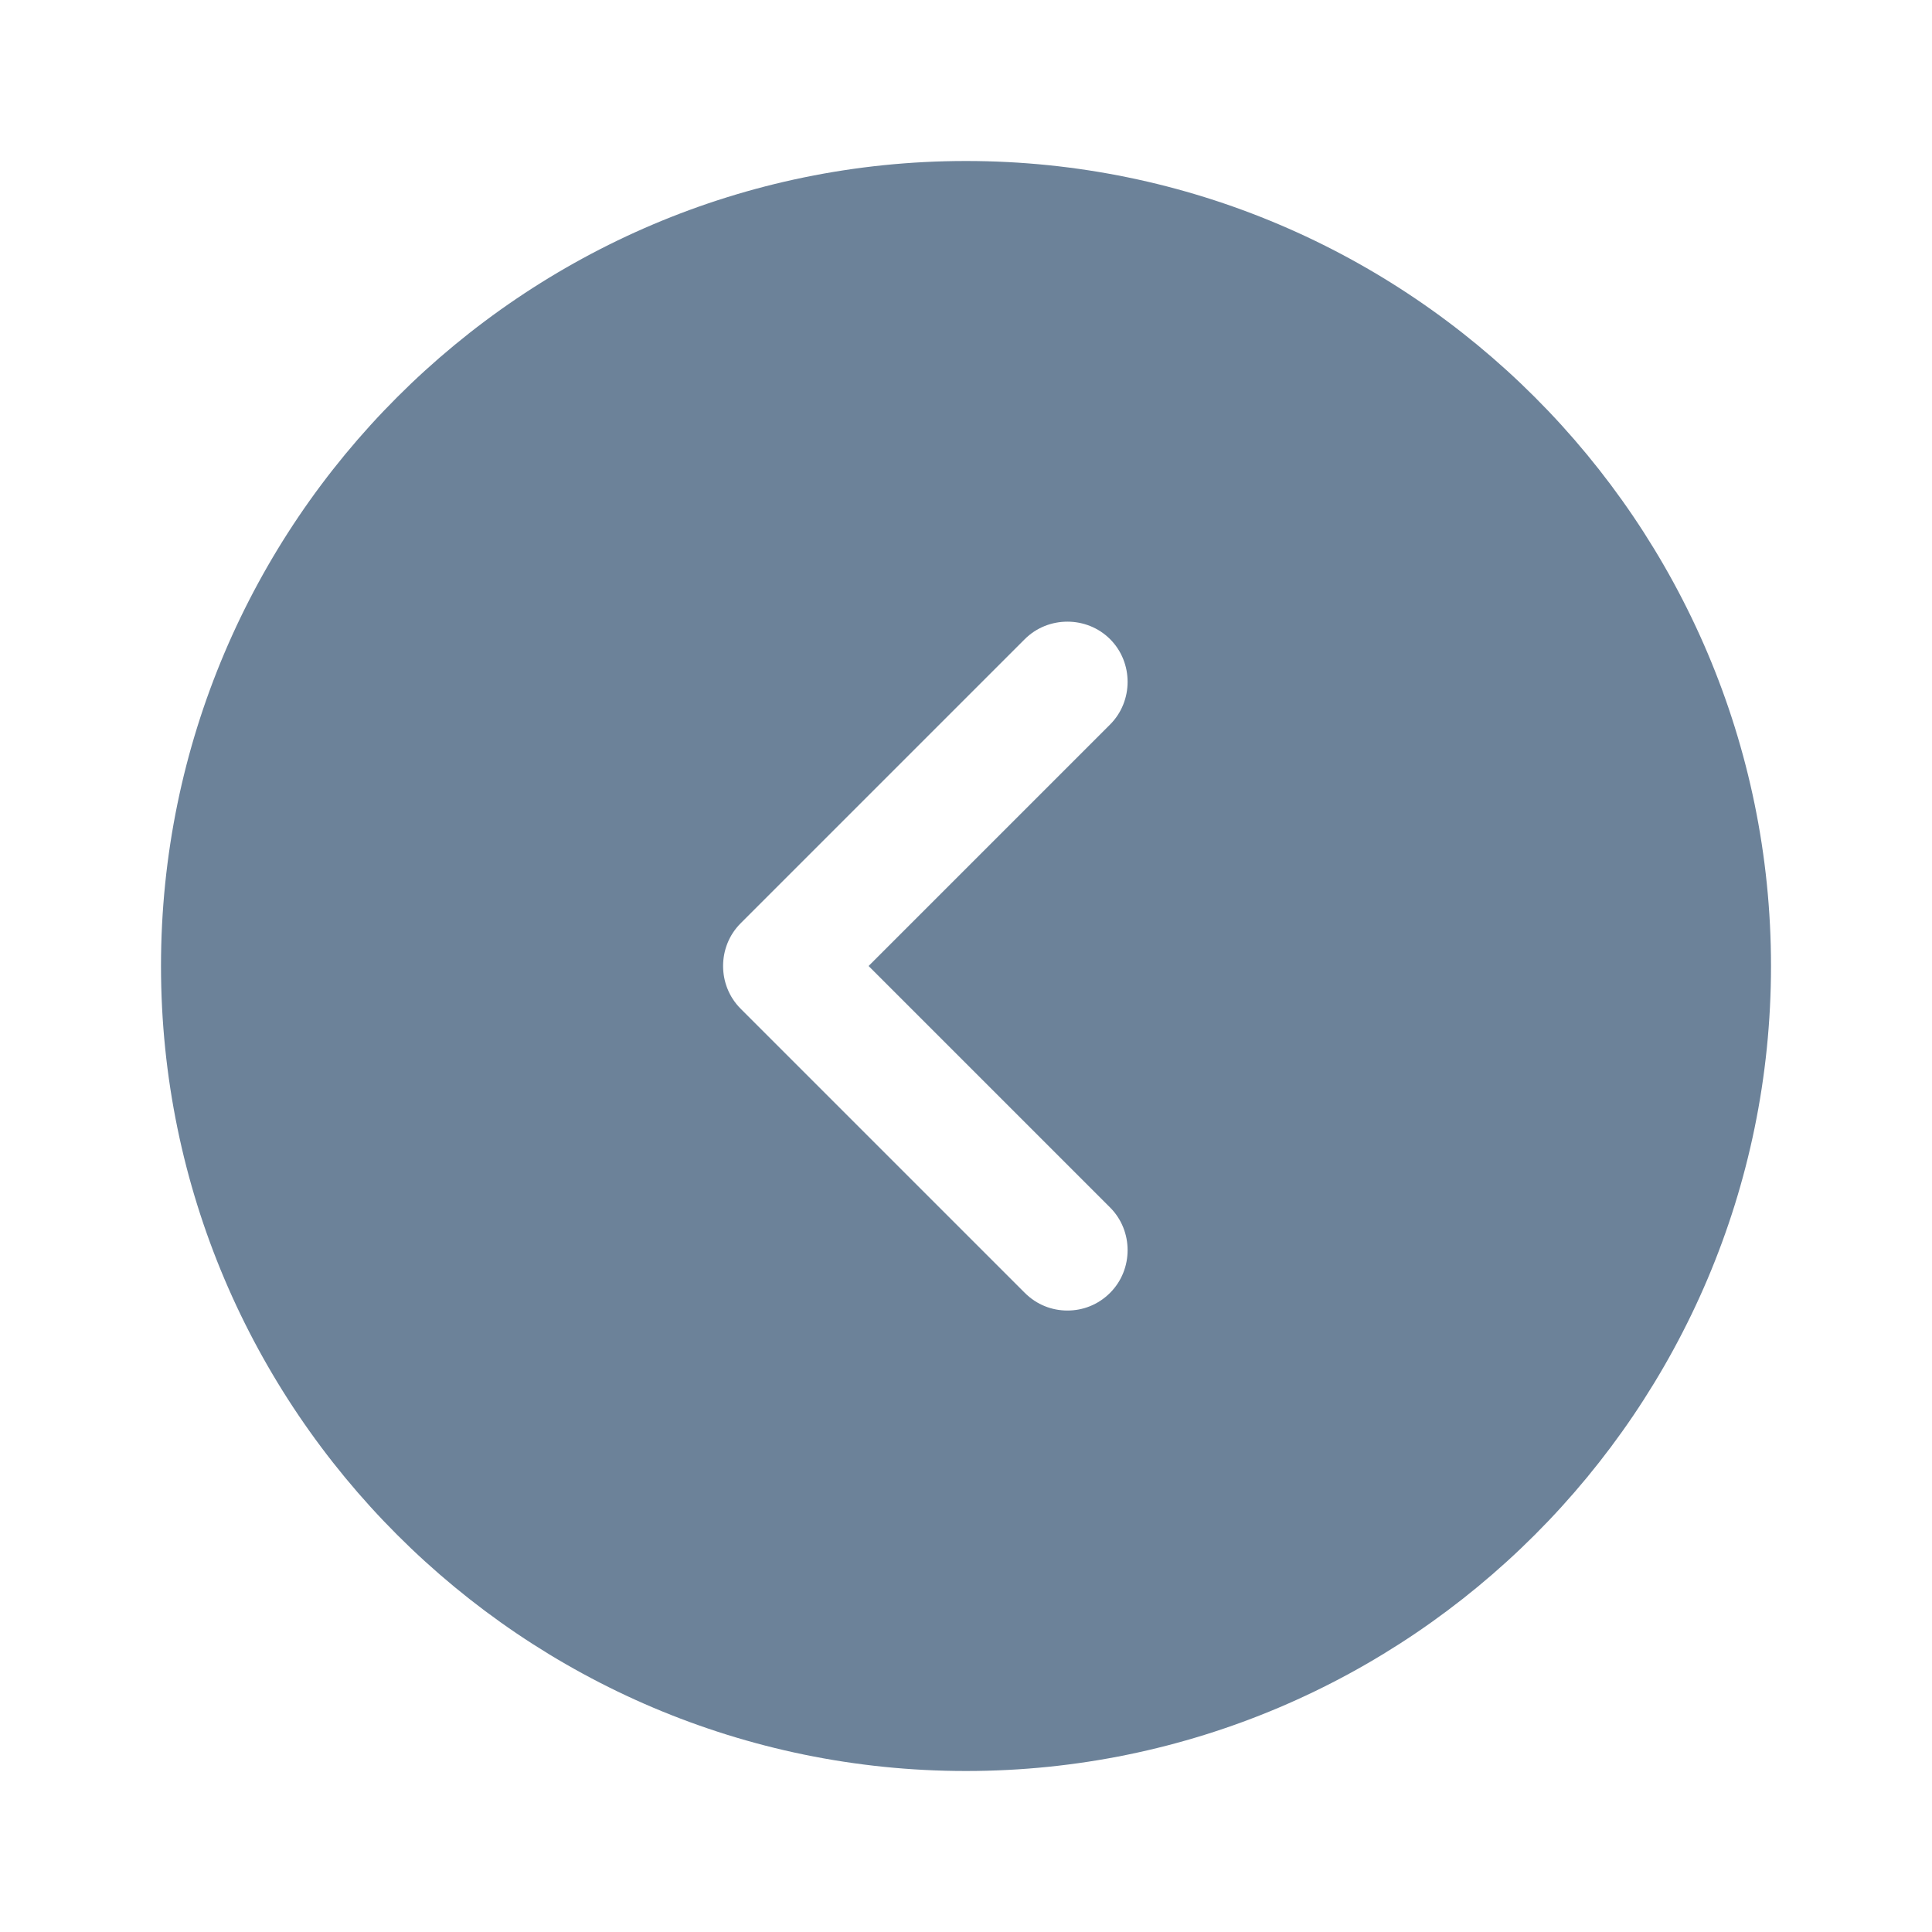 <svg width="36" height="36" viewBox="0 0 36 36" fill="none" xmlns="http://www.w3.org/2000/svg">
<path d="M18 3C9.735 3 3 9.735 3 18C3 26.265 9.735 33 18 33C26.265 33 33 26.265 33 18C33 9.735 26.265 3 18 3ZM20.685 22.5C21.12 22.935 21.12 23.655 20.685 24.09C20.46 24.315 20.175 24.42 19.89 24.42C19.605 24.42 19.32 24.315 19.095 24.09L13.8 18.795C13.365 18.36 13.365 17.64 13.8 17.205L19.095 11.91C19.53 11.475 20.25 11.475 20.685 11.91C21.12 12.345 21.12 13.065 20.685 13.5L16.185 18L20.685 22.5Z" fill="#6C8299"/>
</svg>
